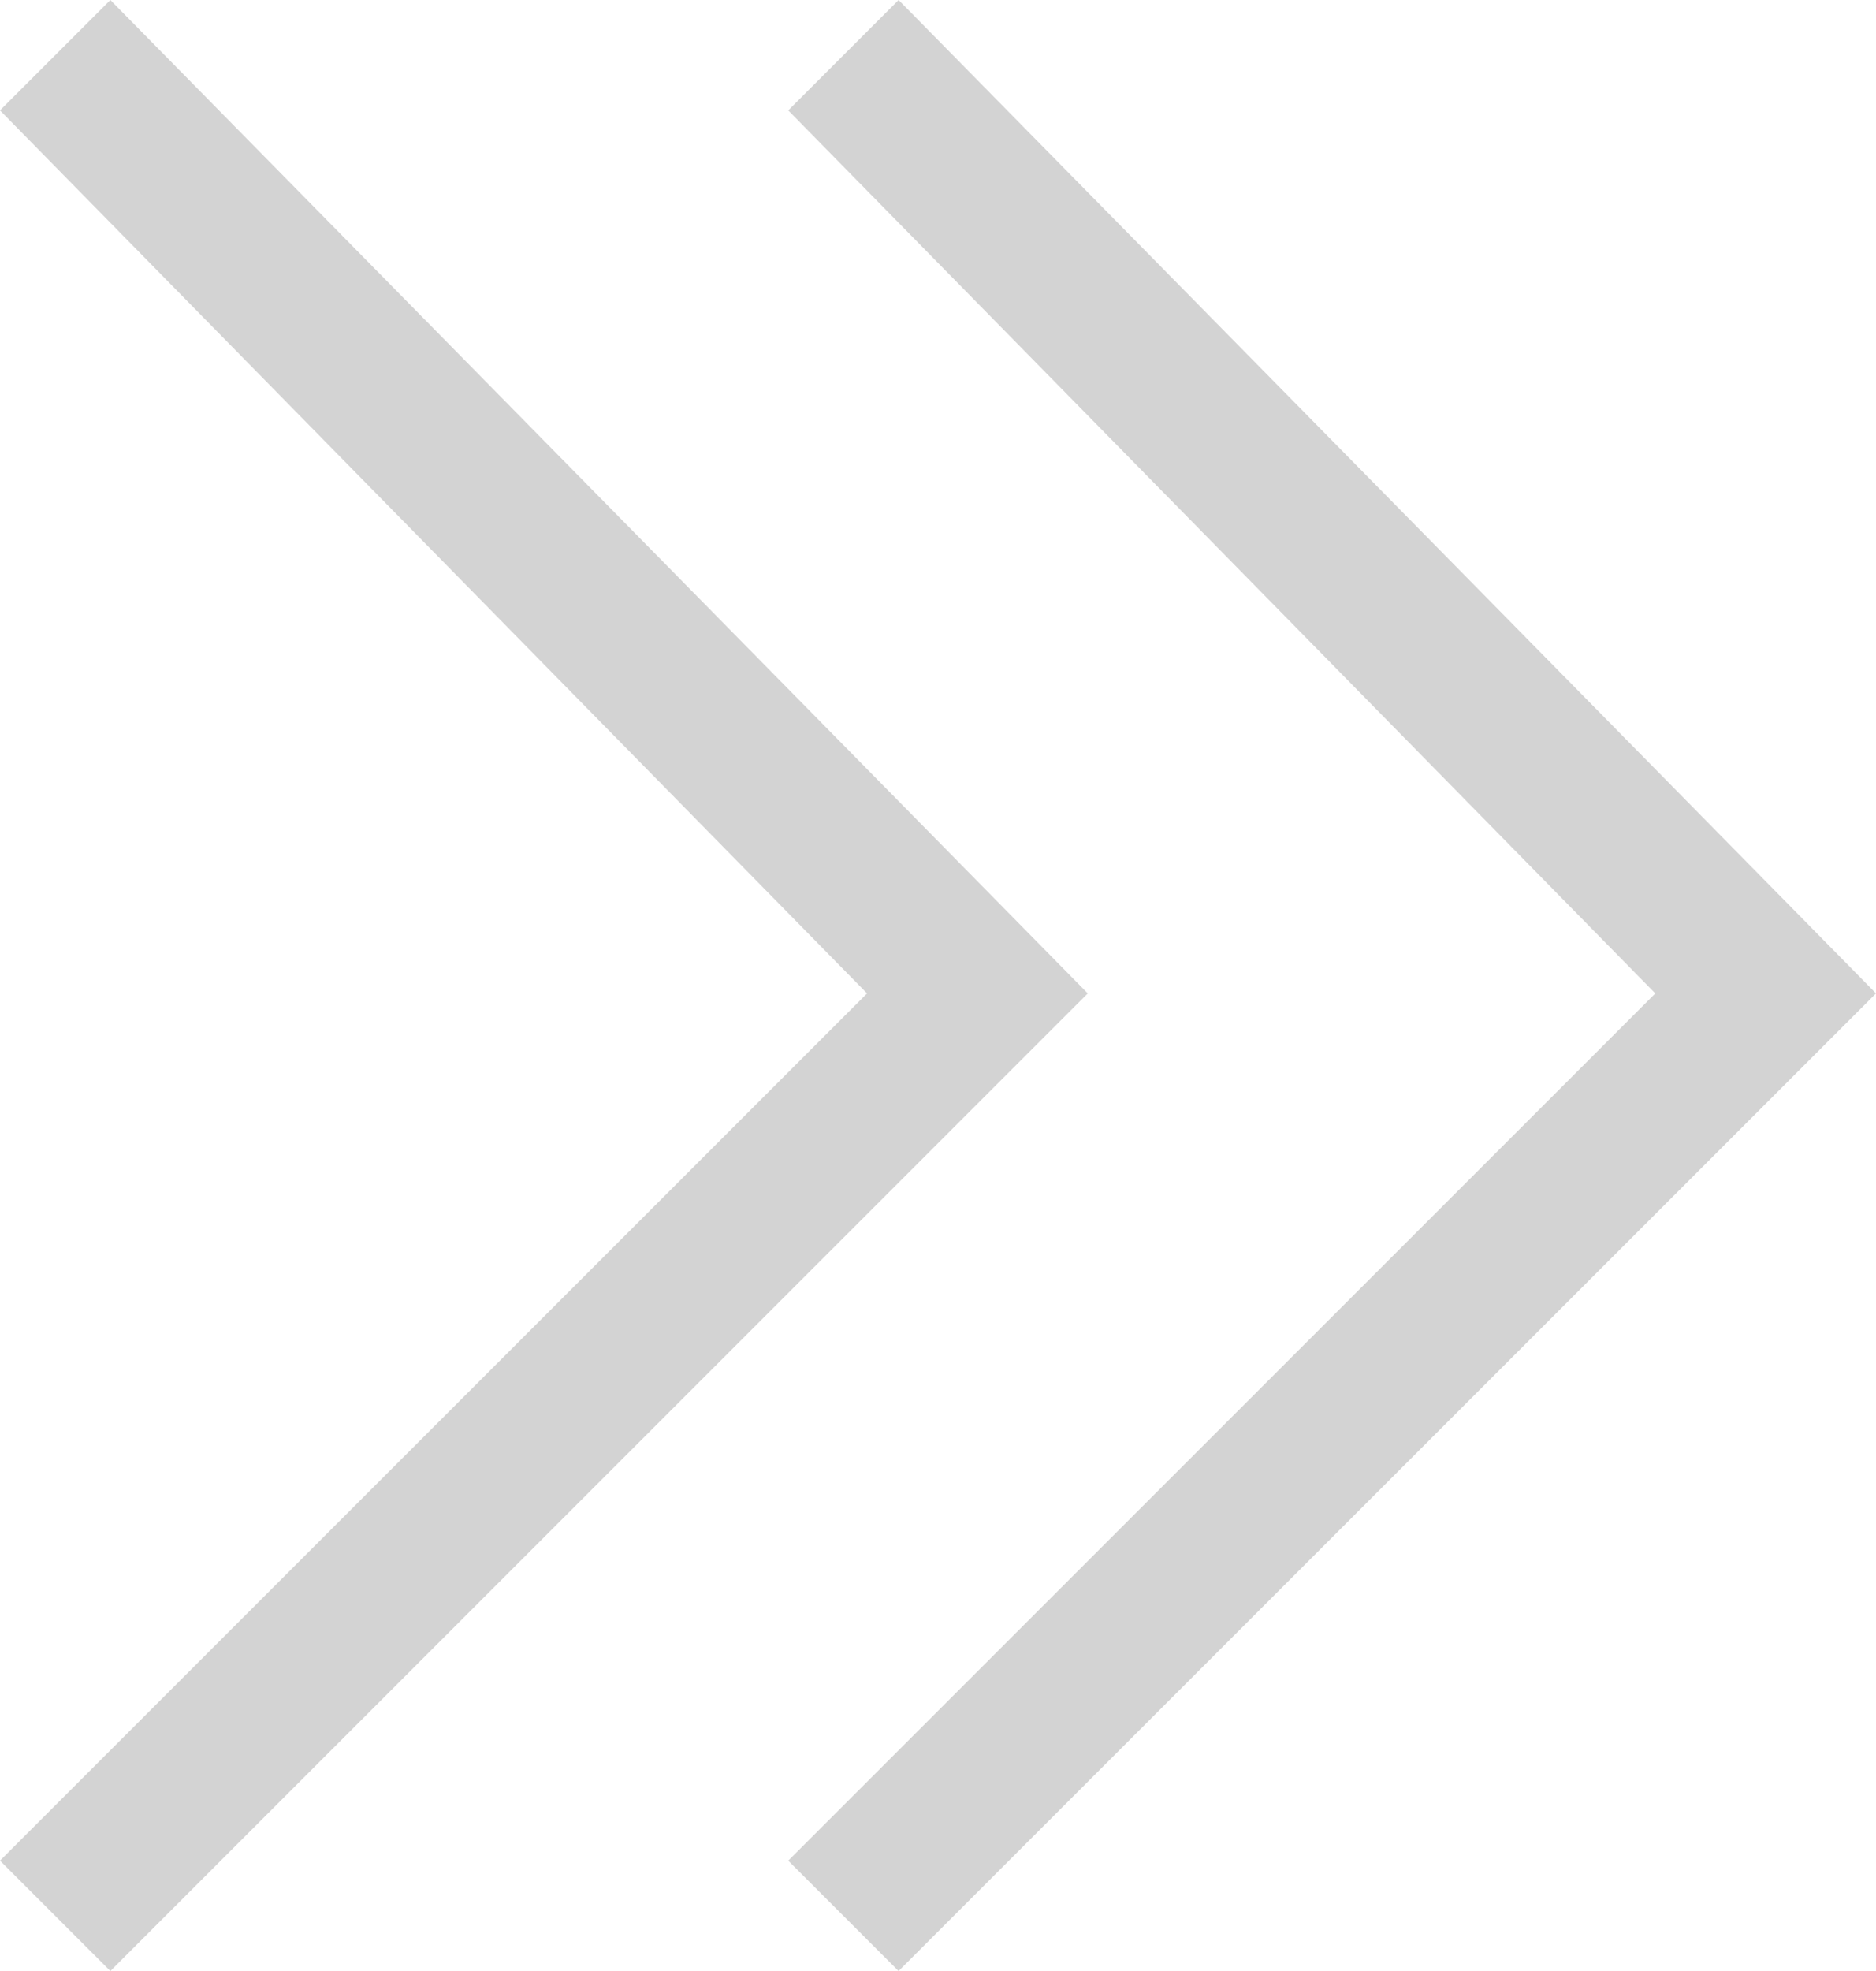 <svg xmlns="http://www.w3.org/2000/svg" viewBox="-8309 -11916 11.9 12.5">
  <defs>
    <style>
      .cls-1 {
        fill: #D3D3D3;
      }
    </style>
  </defs>
  <g id="Group_25980" data-name="Group 25980" transform="translate(3863.2 -10381.2)">
    <path id="Path_23843" data-name="Path 23843" class="cls-1" d="M6.2,6.9,0,.7.7,0,6.2,5.5,11.8,0l.7.7Z" transform="translate(-12167.2 -1522.3) rotate(-90)"/>
    <path id="Path_23842" data-name="Path 23842" class="cls-1" d="M6.2,6.9,0,.7.7,0,6.2,5.5,11.8,0l.7.7Z" transform="translate(-12172.2 -1522.3) rotate(-90)"/>
  </g>
</svg>
